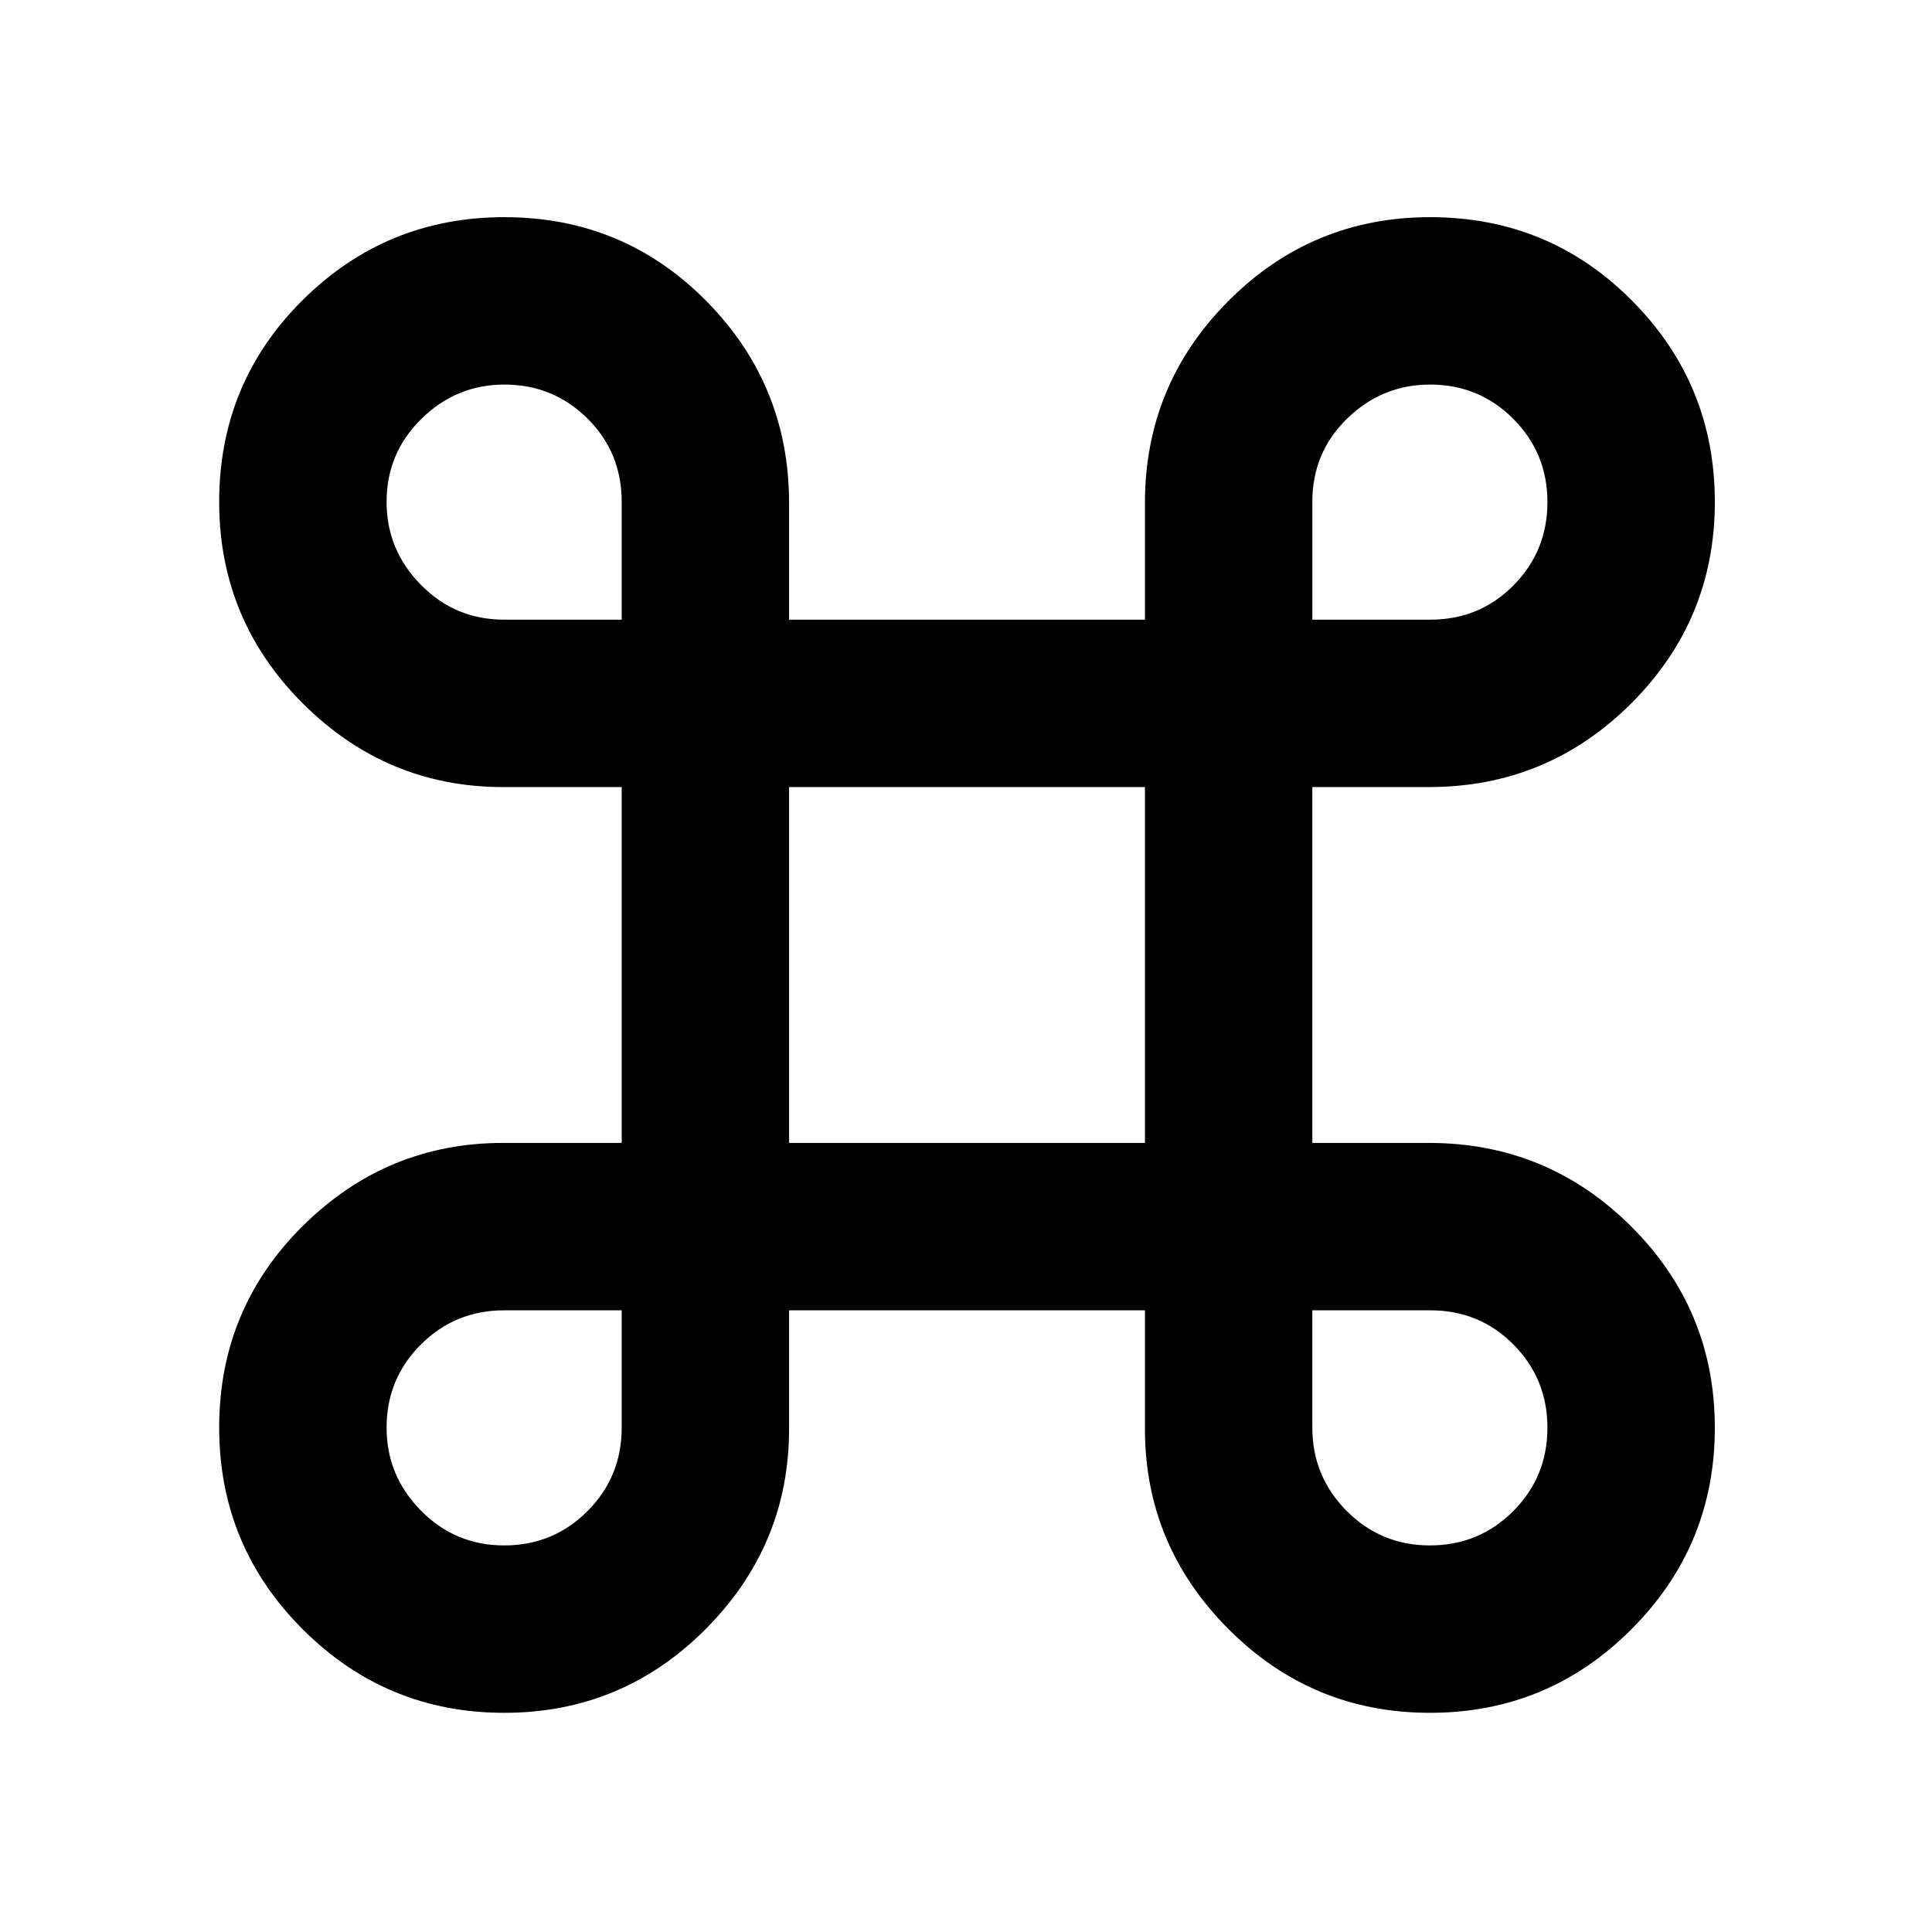 <svg xmlns="http://www.w3.org/2000/svg" height="48" viewBox="0 -960 960 960" width="48"><path d="M250.55-108.91q-58.63 0-100.13-41.5-41.51-41.5-41.51-100.2 0-59.12 41.62-100.3 41.61-41.18 99.47-41.18h58.91v-176.82H250q-57.86 0-99.47-41.5-41.62-41.5-41.62-100.2 0-59.12 41.5-100.3t100.2-41.18q59.12 0 100.3 41.61 41.18 41.62 41.18 100.48v57.91h176.82V-710q0-58.86 41.5-100.48 41.5-41.61 100.2-41.61 59.12 0 100.3 41.45t41.18 100.09q0 58.63-41.61 100.13-41.62 41.51-100.48 41.51h-57.91v176.82H710q58.86 0 100.48 41.45 41.61 41.45 41.61 100.09 0 58.63-41.45 100.13-41.45 41.51-100.09 41.51-58.63 0-100.13-41.62-41.51-41.61-41.51-99.47v-58.91H392.09V-250q0 57.86-41.45 99.47-41.45 41.62-100.09 41.62Zm-.02-83.18q24.36 0 41.37-17.03 17.01-17.04 17.01-41.38v-58.41H250.5q-24.34 0-41.38 17-17.03 17-17.03 41.29 0 23.88 17.04 41.2 17.05 17.33 41.4 17.33Zm460 0q24.36 0 41.37-17.04 17.01-17.05 17.01-41.4 0-24.36-16.87-41.37-16.87-17.01-41.31-17.01h-58.64v58.24q0 24.27 17.04 41.43 17.05 17.15 41.4 17.15Zm-318.44-200h176.82v-176.82H392.09v176.82Zm-141.59-260h58.41v-58.64q0-24.44-17-41.31t-41.29-16.87q-23.88 0-41.2 17-17.33 17-17.33 41.29 0 23.88 17.03 41.2 17.04 17.33 41.38 17.33Zm401.59 0h58.64q24.44 0 41.31-17.04 16.87-17.05 16.87-41.4 0-24.36-17-41.37-17-17.01-41.29-17.01-23.88 0-41.2 16.87-17.33 16.87-17.33 41.31v58.64Z"/></svg>